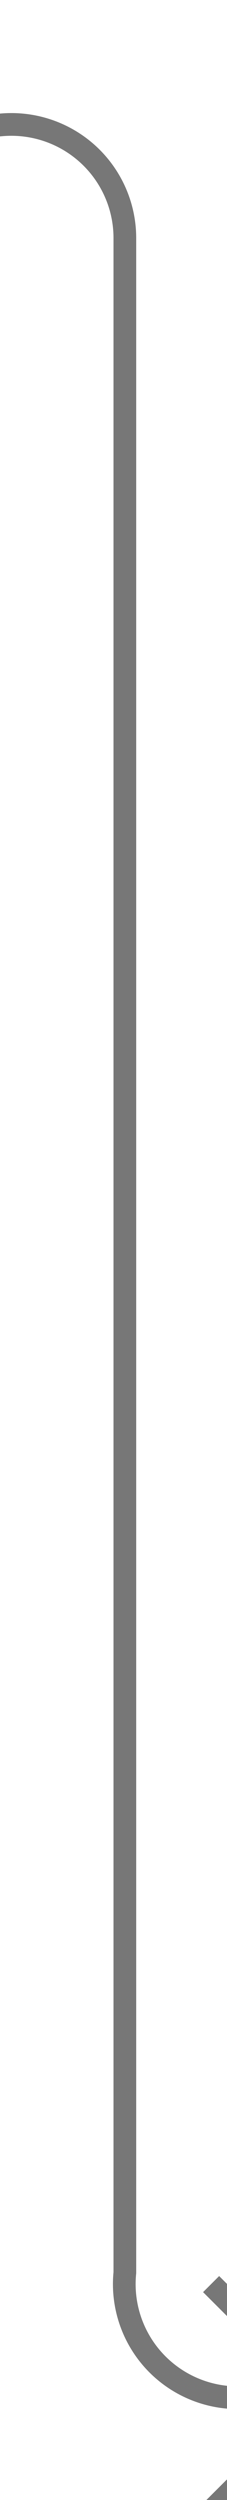 ﻿<?xml version="1.0" encoding="utf-8"?>
<svg version="1.1" xmlns:xlink="http://www.w3.org/1999/xlink" width="10px" height="110px" preserveAspectRatio="xMidYMin meet" viewBox="586 420  8 110" xmlns="http://www.w3.org/2000/svg">
  <path d="M 500 425.5  L 585 425.5  A 5 5 0 0 1 590.5 430.5 L 590.5 520  A 5 5 0 0 0 595.5 525.5 L 599 525.5  " stroke-width="1" stroke="#777777" fill="none" />
  <path d="M 593.946 520.854  L 598.593 525.5  L 593.946 530.146  L 594.654 530.854  L 599.654 525.854  L 600.007 525.5  L 599.654 525.146  L 594.654 520.146  L 593.946 520.854  Z " fill-rule="nonzero" fill="#777777" stroke="none" />
</svg>